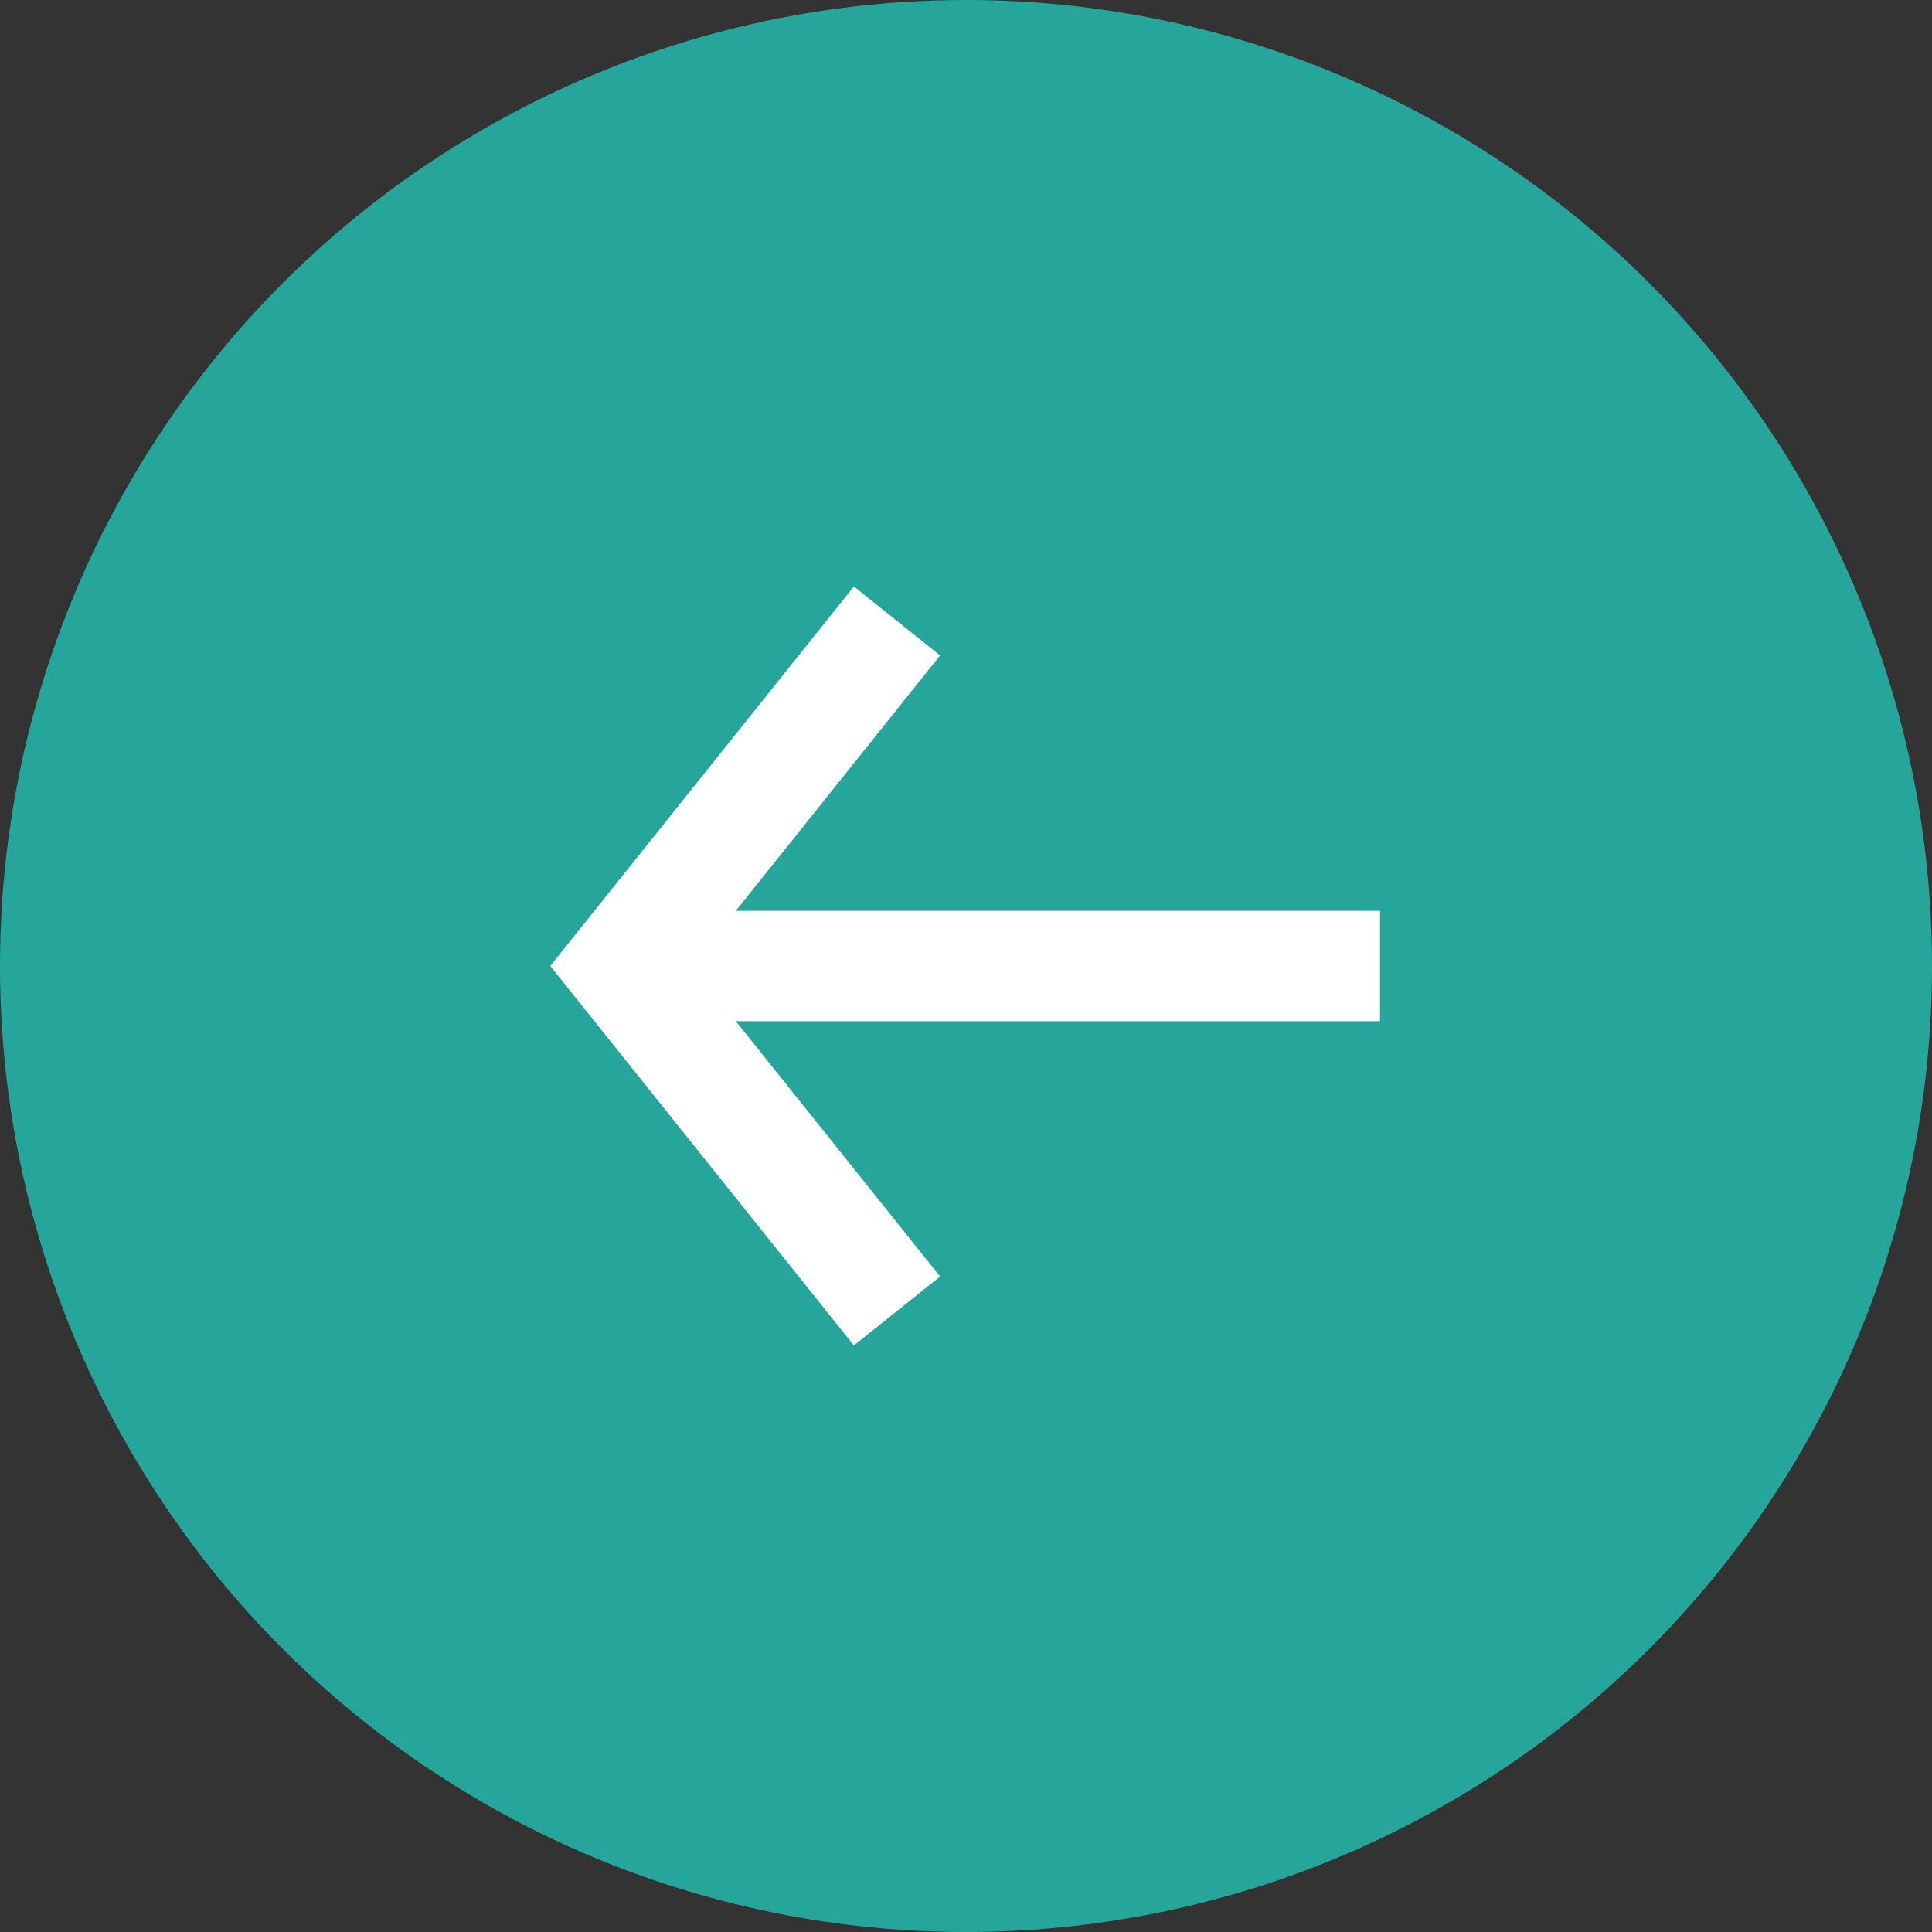 <svg viewBox="0 0 28 28" fill="none" xmlns="http://www.w3.org/2000/svg">
<rect x="0" y="0" width="28" height="28" fill="#333333" stroke="none"/>
<circle cx="14" cy="14" r="14" transform="rotate(-180 14 14)" fill="#26a69a"/>
<rect x="20" y="14.8" width="11" height="1.6" transform="rotate(-180 20 14.8)" fill="white"/>
<path d="M13 19L9 14L13 9" stroke="white" stroke-width="1.6"/>
</svg>
